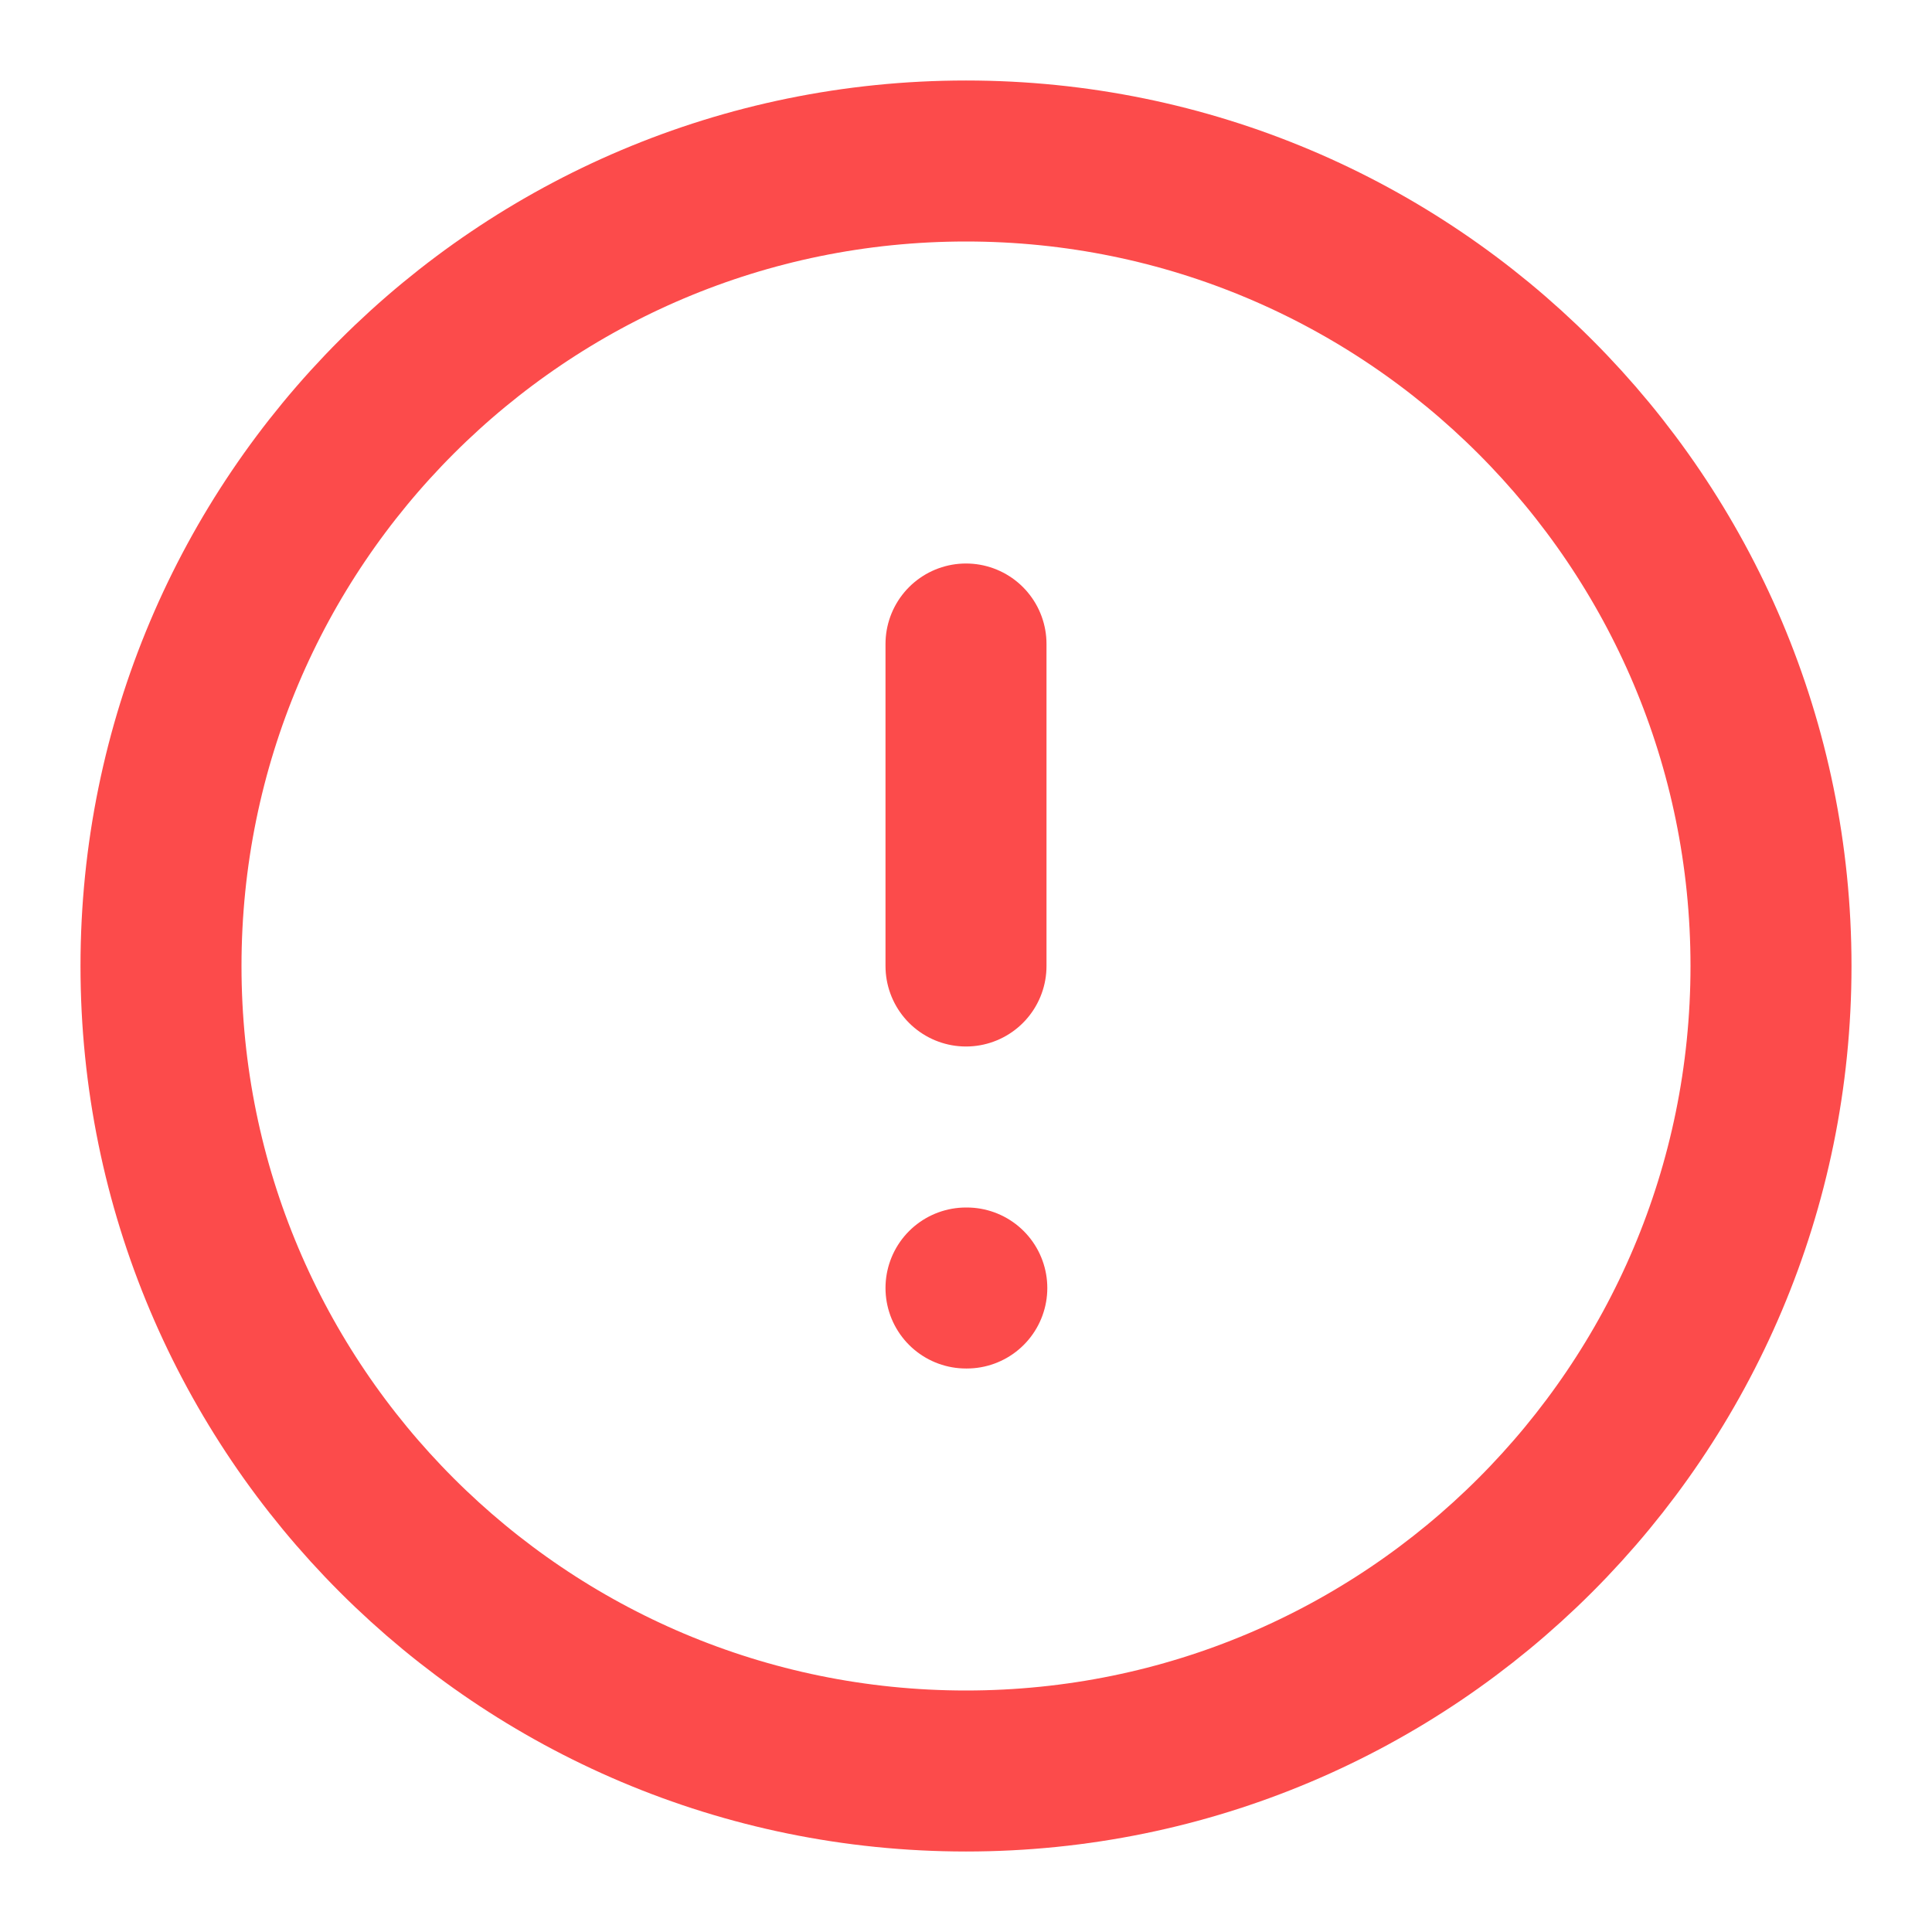 <svg width="24" height="24" viewBox="0 0 24 24" fill="none" xmlns="http://www.w3.org/2000/svg">
<path d="M12 22C17.523 22 22 17.523 22 12C22 6.477 17.523 2 12 2C6.477 2 2 6.477 2 12C2 17.523 6.477 22 12 22Z" stroke="#FC4B4B" stroke-width="2" stroke-linecap="round" stroke-linejoin="round"/>
<path d="M12 8V12" stroke="#FC4B4B" stroke-width="2" stroke-linecap="round" stroke-linejoin="round"/>
<path d="M12 16H12.01" stroke="#FC4B4B" stroke-width="2" stroke-linecap="round" stroke-linejoin="round"/>
</svg>
